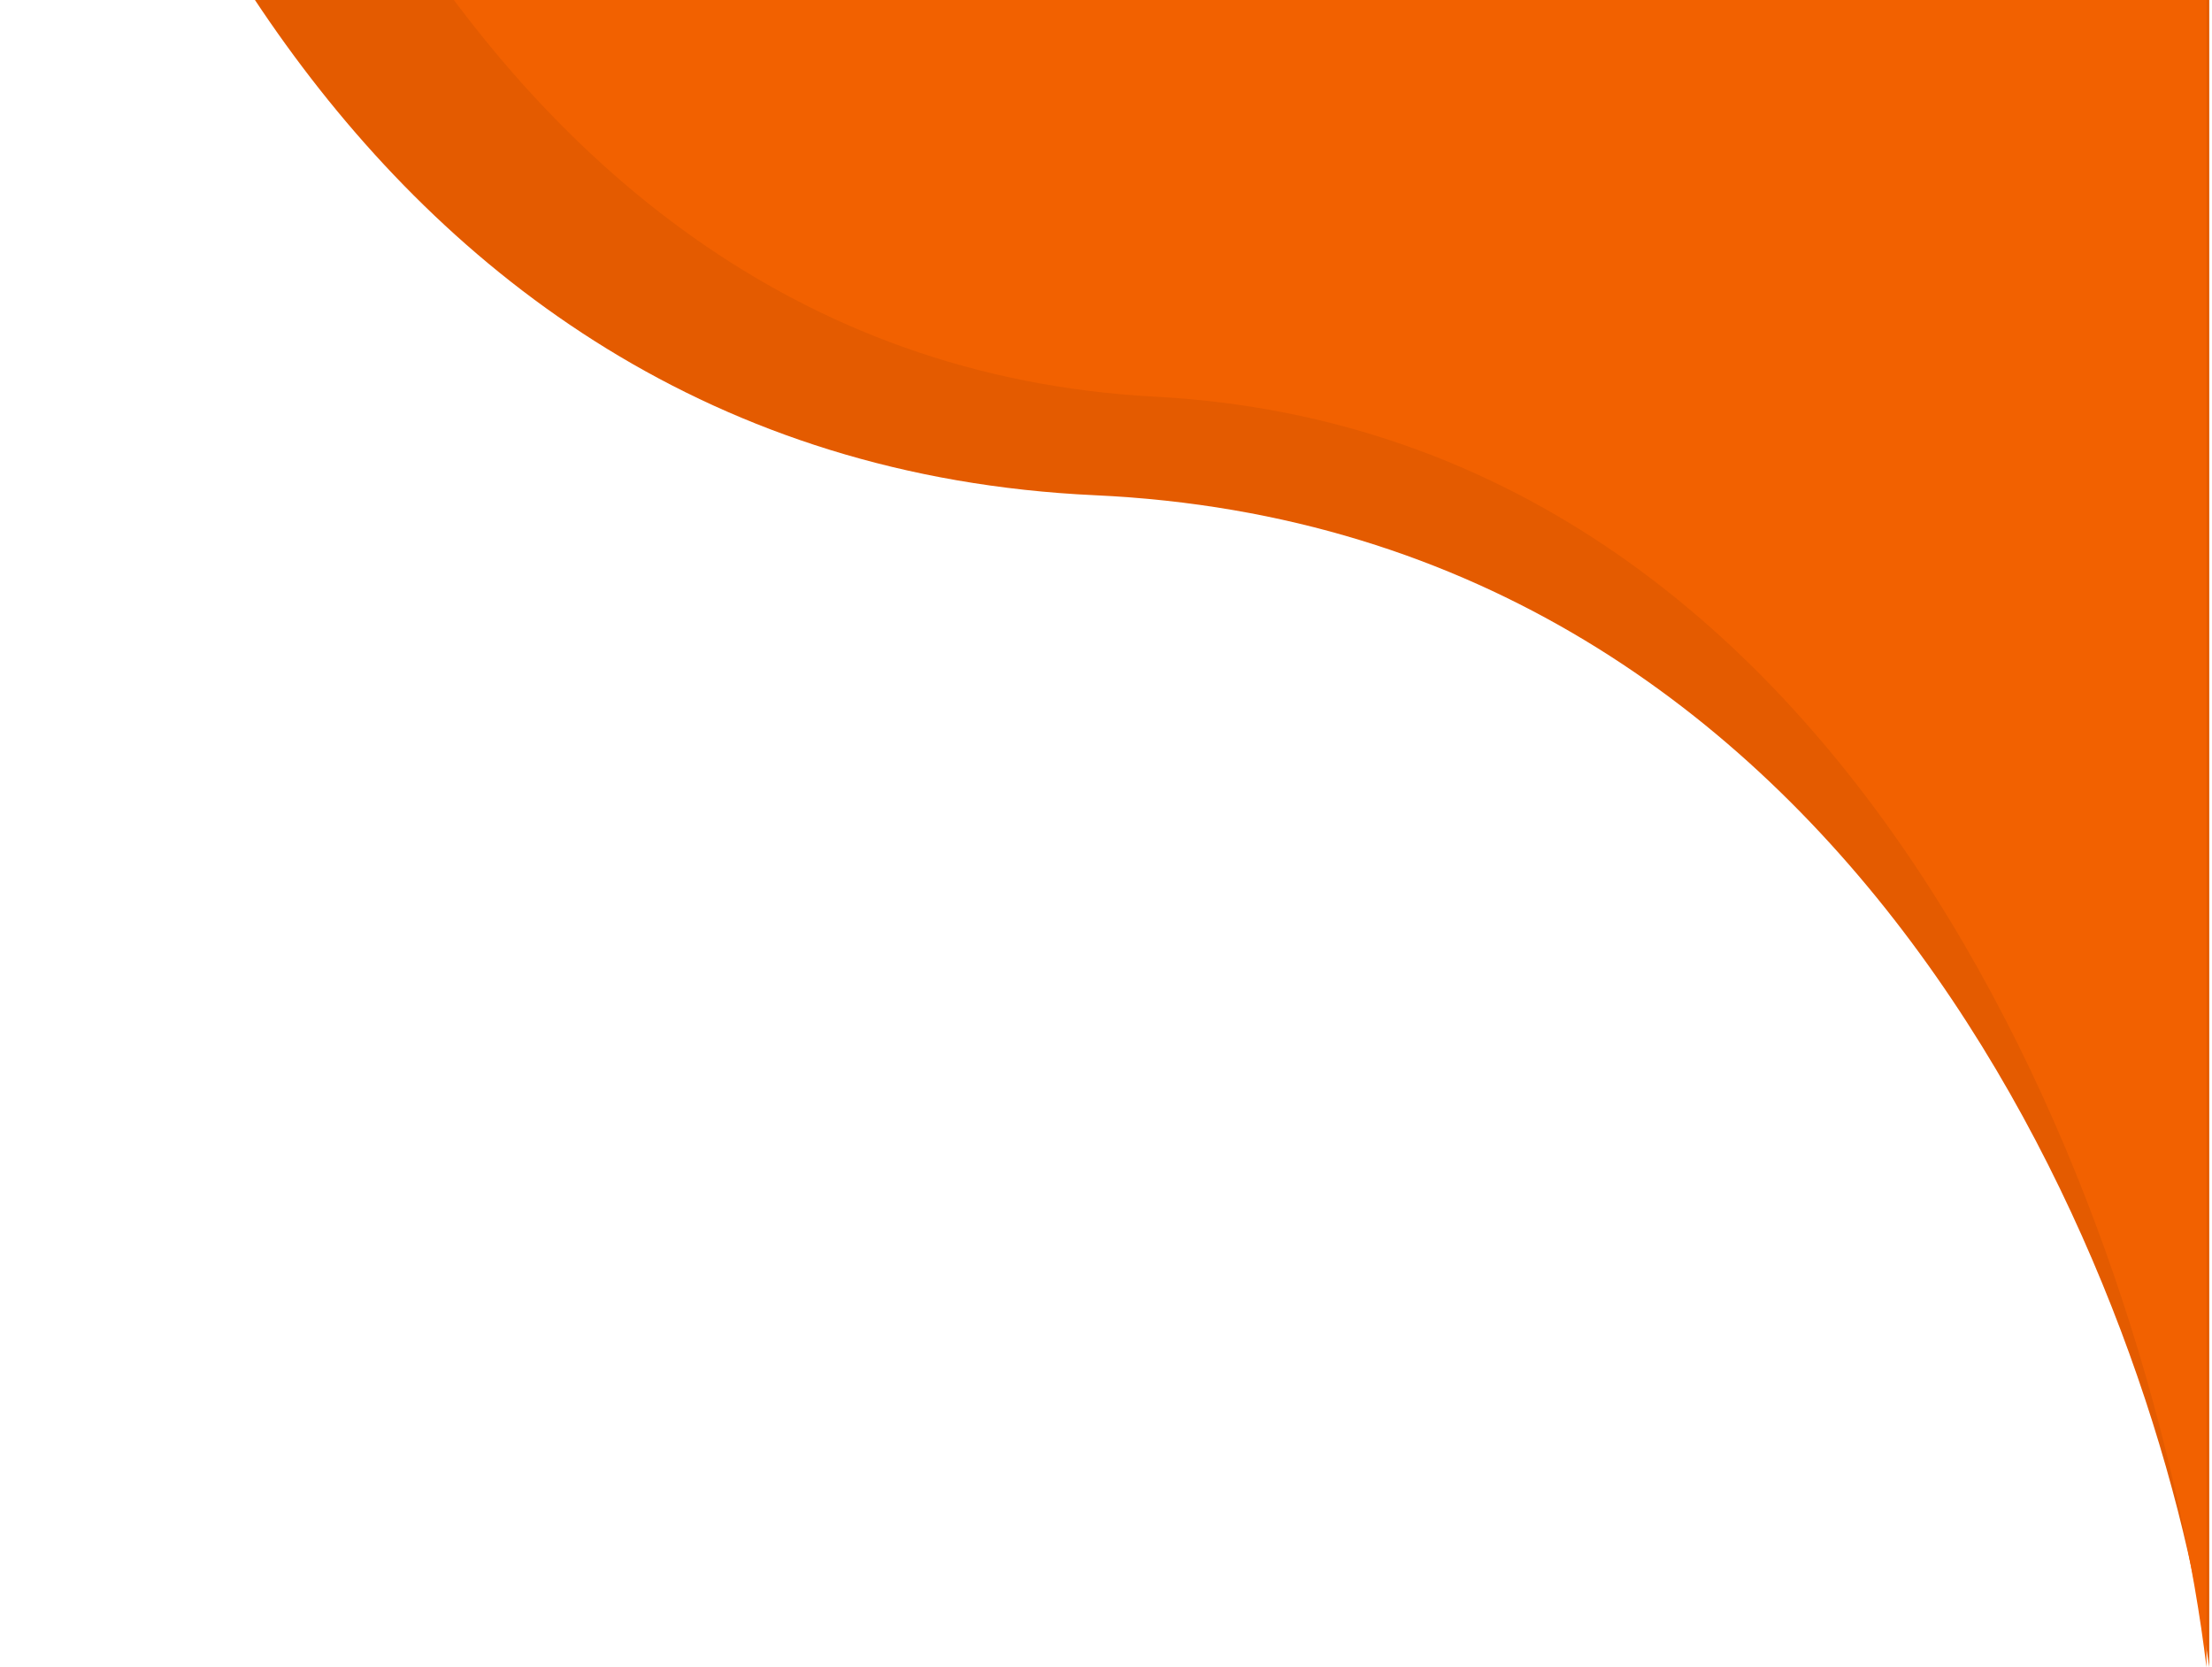 <svg width="402" height="303" viewBox="0 0 402 303" fill="none" xmlns="http://www.w3.org/2000/svg">
<path d="M199 90C59.8 83.6 8.333 -56 0 -125L401.5 -111V303C392 234.667 338.2 96.4 199 90Z" fill="#E45B00"/>
<path d="M209.848 72.084C78.449 65.146 29.866 -86.196 22 -161L401 -145.822V303C392.032 228.919 341.247 79.022 209.848 72.084Z" fill="#F26100"/>
</svg>
